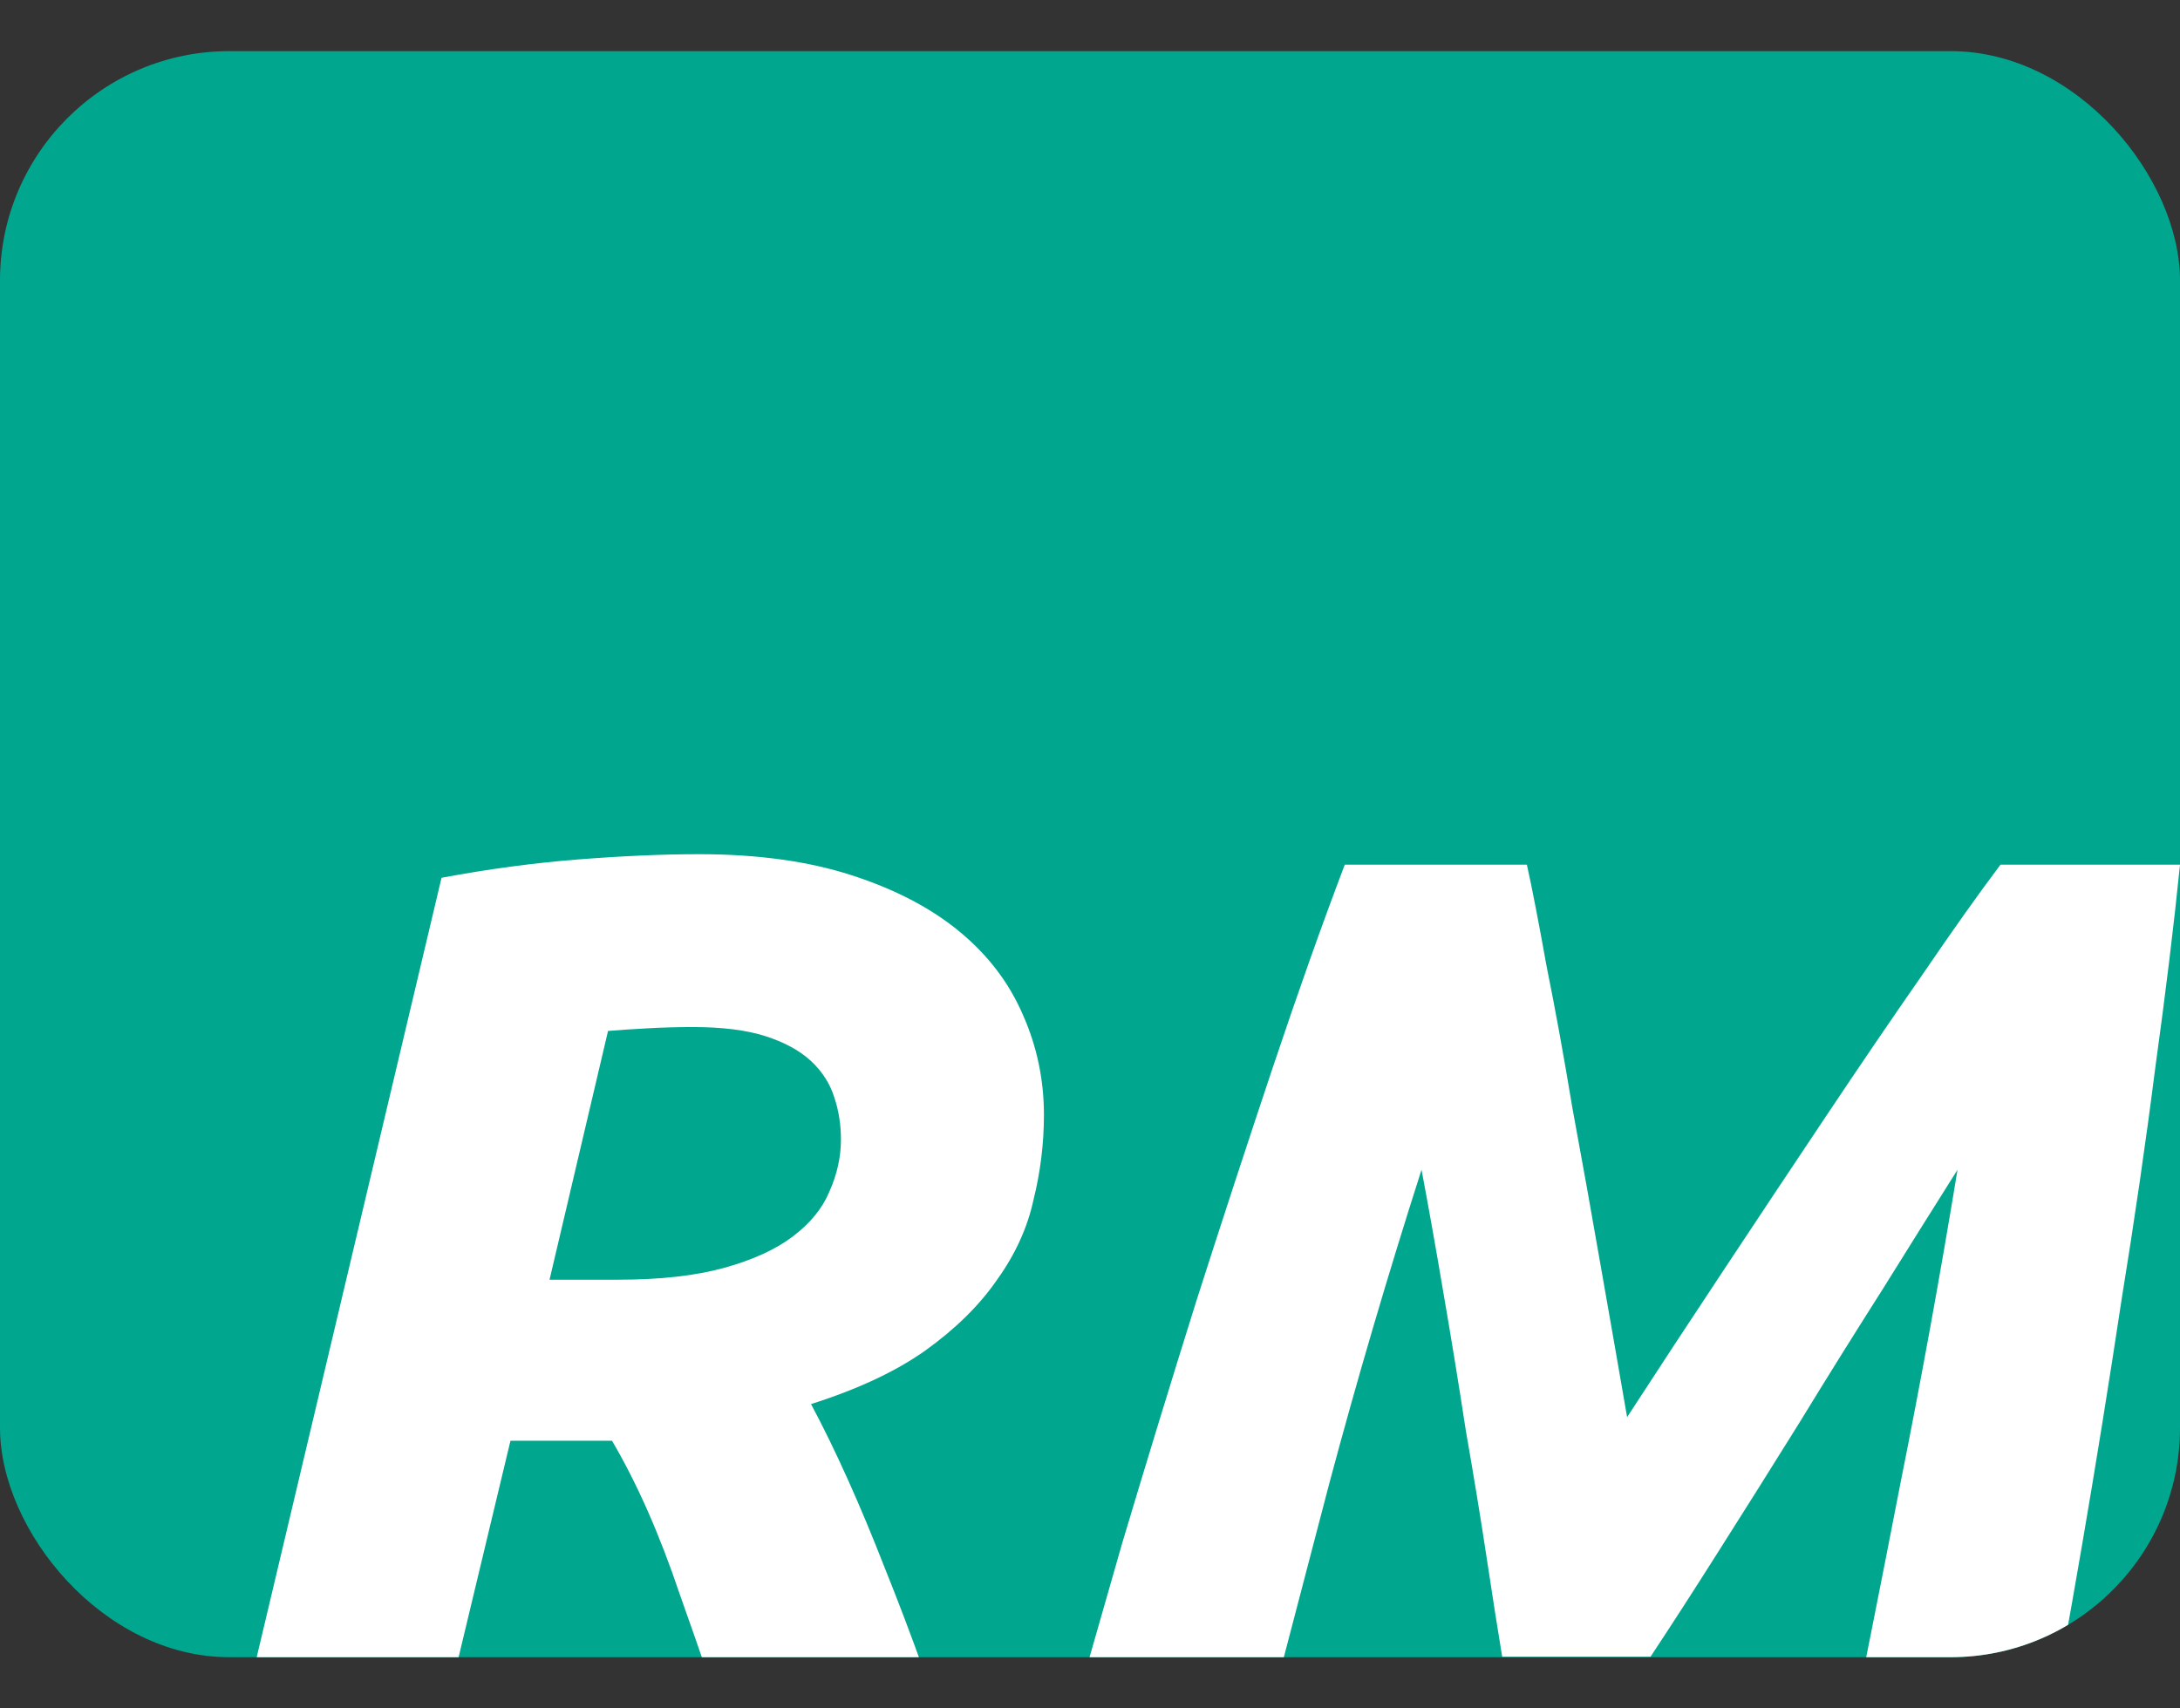 <svg width="37" height="29" viewBox="0 0 37 29" fill="none" xmlns="http://www.w3.org/2000/svg">
<rect x="0" y="0" width="37" height="29" fill="#333333" stroke="none"/>
<g clip-path="url(#clip0_20_191)">
<rect y="0.868" width="37" height="27.263" rx="3.895" fill="#00A78E"/>
<path d="M11.866 14.5C12.852 14.5 13.714 14.618 14.45 14.856C15.186 15.093 15.797 15.411 16.282 15.811C16.768 16.211 17.129 16.685 17.364 17.233C17.6 17.767 17.718 18.33 17.718 18.923C17.718 19.412 17.659 19.893 17.541 20.367C17.438 20.841 17.232 21.293 16.923 21.723C16.628 22.152 16.224 22.552 15.708 22.923C15.208 23.278 14.56 23.582 13.765 23.834C14.177 24.605 14.597 25.538 15.024 26.634C15.465 27.731 15.877 28.879 16.26 30.079H12.573C12.234 29.057 11.888 28.049 11.535 27.056C11.196 26.049 10.814 25.182 10.387 24.456H8.664L7.317 30.079H3.895L7.494 14.9C8.289 14.752 9.062 14.648 9.813 14.589C10.563 14.53 11.248 14.5 11.866 14.5ZM11.756 17.434C11.505 17.434 11.248 17.441 10.983 17.456C10.718 17.471 10.497 17.485 10.32 17.5L9.327 21.723H10.497C11.204 21.723 11.8 21.656 12.286 21.523C12.771 21.389 13.162 21.212 13.456 20.989C13.75 20.767 13.956 20.515 14.074 20.234C14.207 19.937 14.273 19.641 14.273 19.345C14.273 19.093 14.236 18.856 14.162 18.634C14.089 18.397 13.956 18.189 13.765 18.011C13.574 17.834 13.316 17.693 12.992 17.589C12.668 17.485 12.256 17.434 11.756 17.434Z" fill="white"/>
<path d="M25.915 14.678C26.004 15.078 26.114 15.648 26.247 16.389C26.394 17.115 26.541 17.922 26.688 18.811C26.85 19.686 27.012 20.589 27.174 21.523C27.336 22.441 27.483 23.286 27.616 24.056C28.116 23.286 28.661 22.456 29.25 21.567C29.838 20.678 30.42 19.804 30.994 18.945C31.568 18.085 32.113 17.285 32.628 16.545C33.143 15.789 33.585 15.167 33.953 14.678H37C36.897 15.7 36.757 16.848 36.581 18.122C36.419 19.397 36.227 20.715 36.006 22.078C35.8 23.441 35.58 24.812 35.344 26.19C35.108 27.568 34.873 28.864 34.637 30.079H31.281C31.59 28.568 31.914 26.938 32.253 25.19C32.606 23.427 32.93 21.649 33.224 19.856C32.841 20.463 32.414 21.145 31.943 21.901C31.472 22.641 31.001 23.397 30.53 24.167C30.059 24.923 29.603 25.649 29.161 26.345C28.72 27.042 28.337 27.634 28.013 28.123H25.496C25.422 27.679 25.334 27.116 25.231 26.434C25.128 25.753 25.01 25.034 24.878 24.279C24.76 23.508 24.635 22.738 24.502 21.967C24.37 21.182 24.244 20.478 24.127 19.856C23.553 21.649 23.03 23.427 22.559 25.19C22.103 26.938 21.676 28.568 21.278 30.079H17.944C18.282 28.864 18.651 27.568 19.048 26.19C19.46 24.812 19.88 23.441 20.307 22.078C20.748 20.701 21.183 19.374 21.609 18.1C22.036 16.826 22.441 15.685 22.824 14.678H25.915Z" fill="white"/>
</g>
<defs>
<clipPath id="clip0_20_191">
<rect y="0.868" width="37" height="27.263" rx="3.895" fill="white"/>
</clipPath>
</defs>
</svg>
